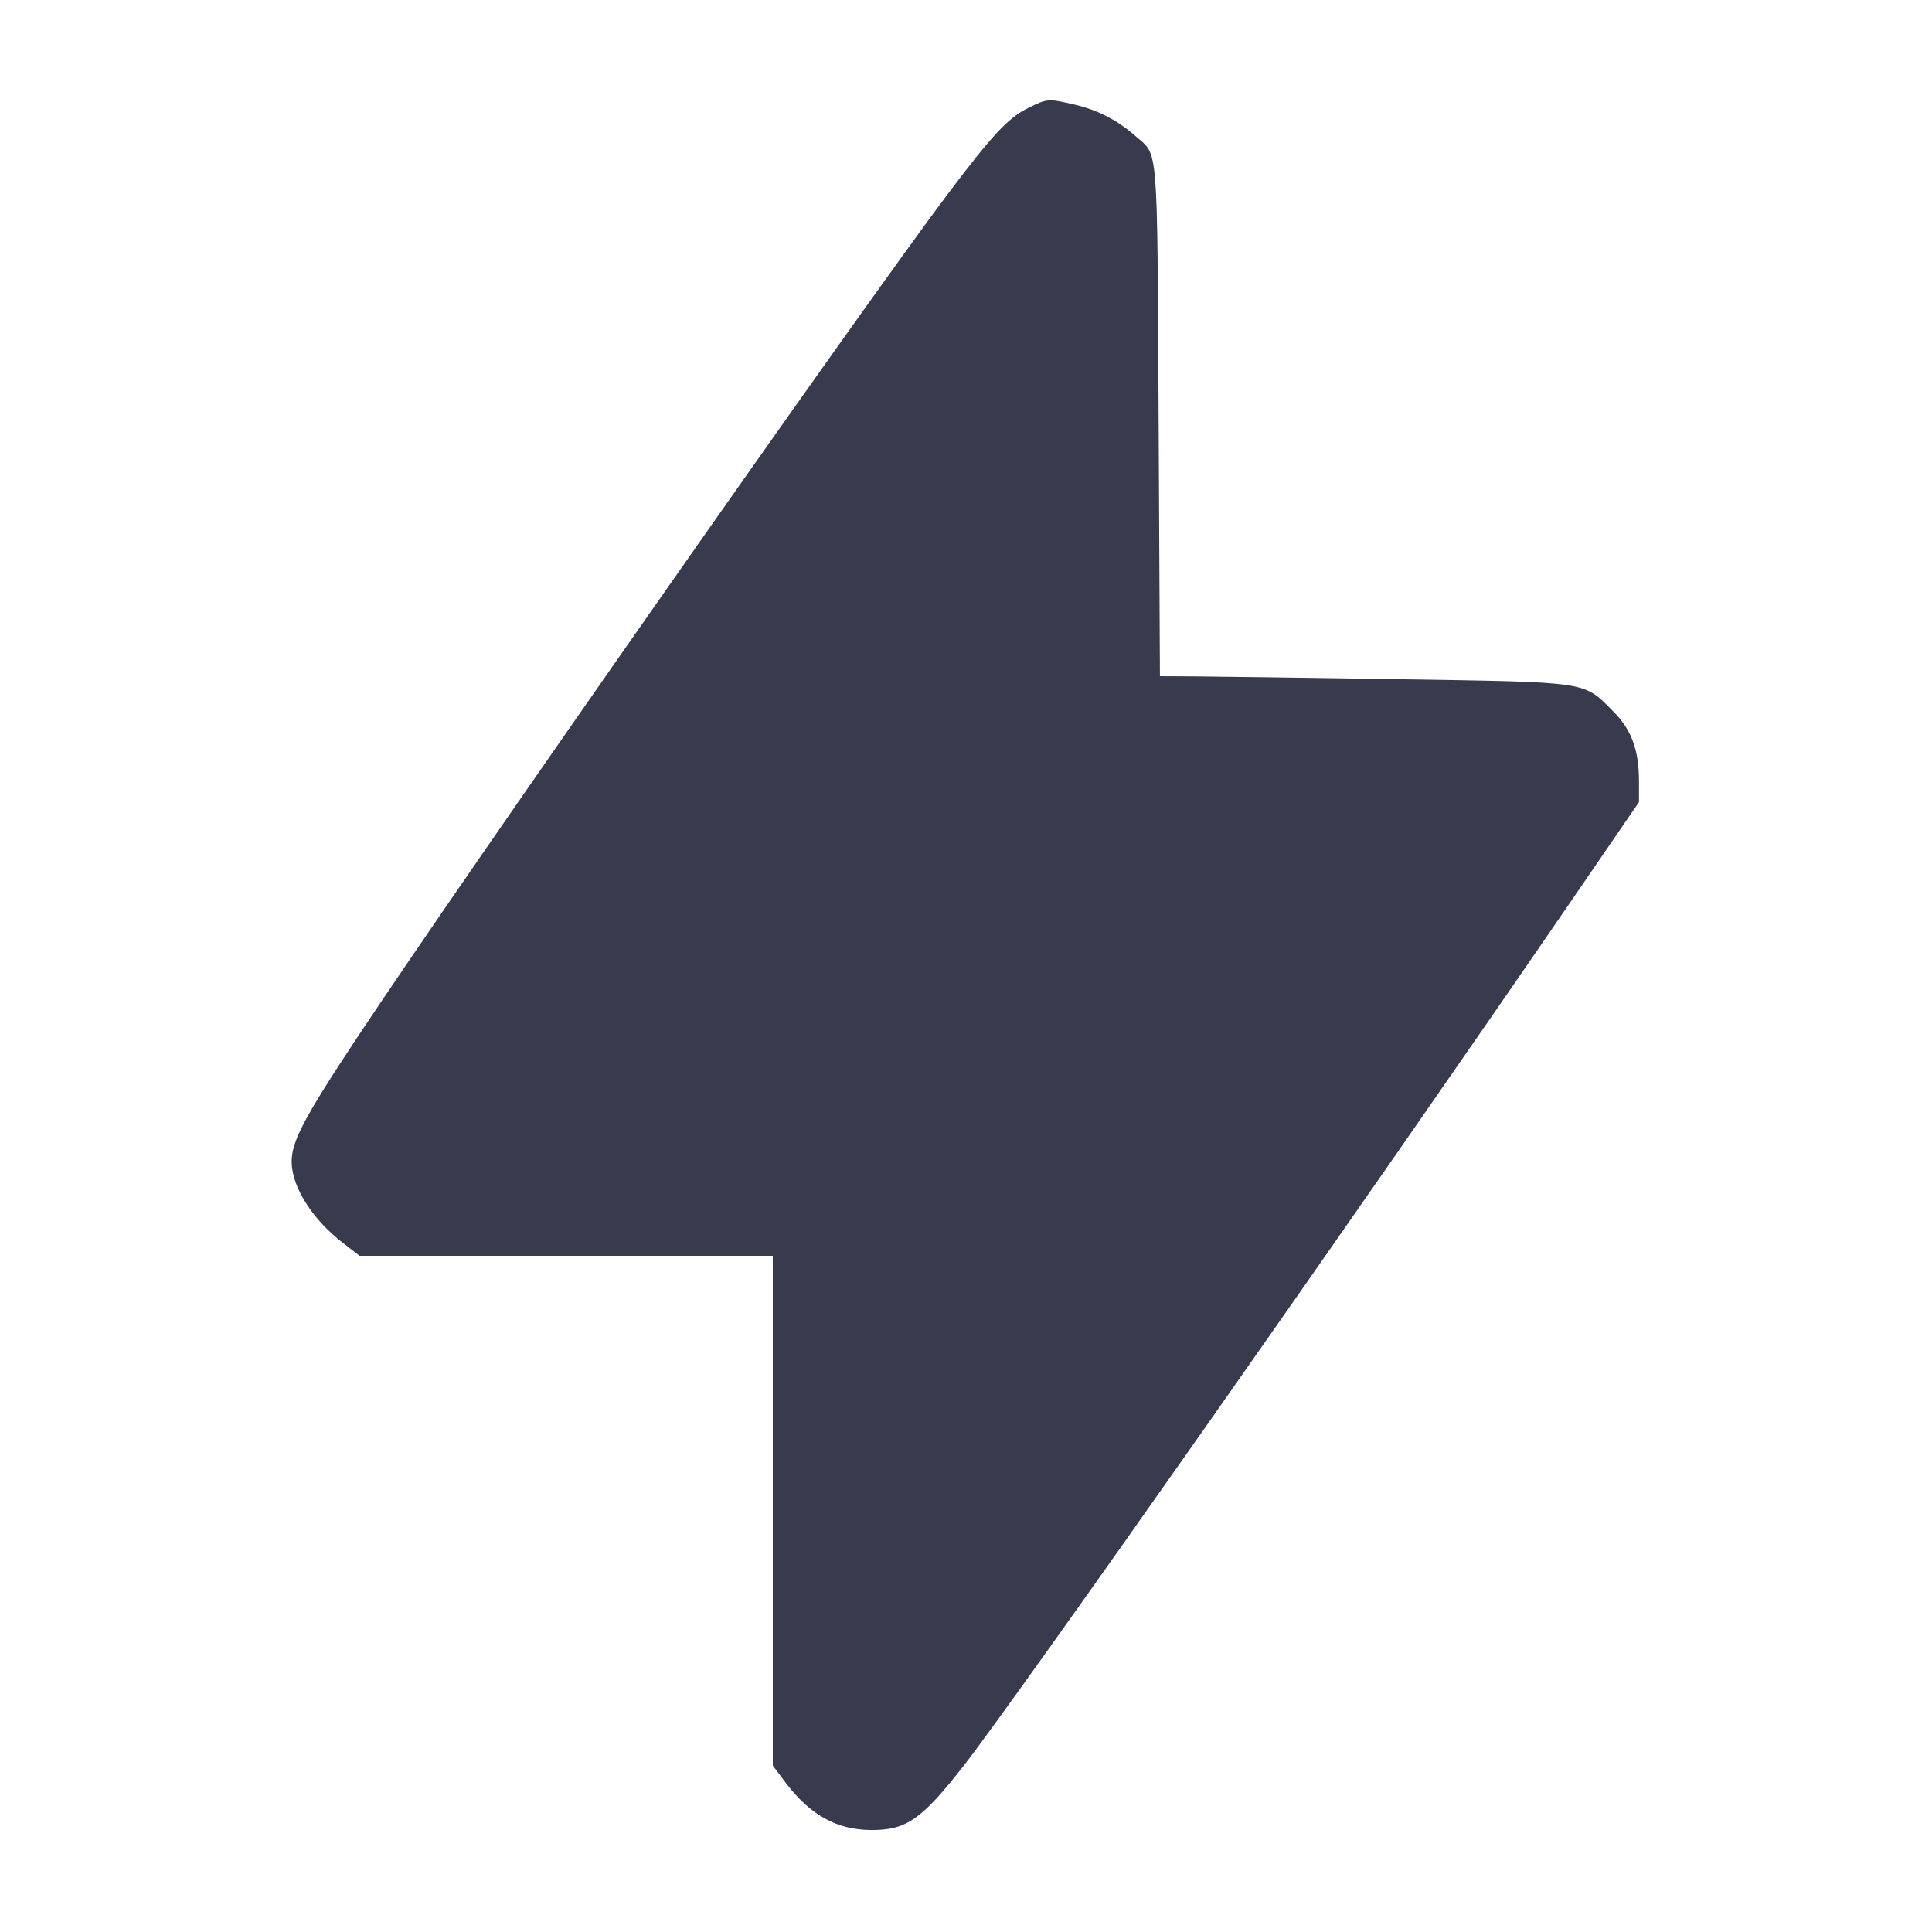<svg width="24" height="24" viewBox="0 0 24 24" fill="none" xmlns="http://www.w3.org/2000/svg"><path d="M12.769 1.343 C 12.523 1.465,12.328 1.675,11.781 2.400 C 10.696 3.841,5.776 10.867,4.434 12.893 C 3.776 13.886,3.619 14.186,3.623 14.439 C 3.629 14.751,3.882 15.149,4.261 15.441 L 4.467 15.600 7.034 15.600 L 9.600 15.600 9.600 18.766 L 9.600 21.933 9.762 22.148 C 10.064 22.547,10.396 22.731,10.820 22.733 C 11.257 22.736,11.446 22.606,11.967 21.940 C 12.601 21.131,16.901 15.009,19.573 11.112 L 20.360 9.964 20.360 9.709 C 20.360 9.314,20.268 9.064,20.036 8.833 C 19.664 8.460,19.764 8.475,17.343 8.437 C 16.175 8.419,15.038 8.403,14.815 8.402 L 14.409 8.400 14.393 5.230 C 14.374 1.710,14.393 1.943,14.104 1.689 C 13.882 1.494,13.640 1.368,13.359 1.302 C 13.019 1.222,13.010 1.223,12.769 1.343 " fill="#373B4D" stroke="none" fill-rule="evenodd"></path></svg>